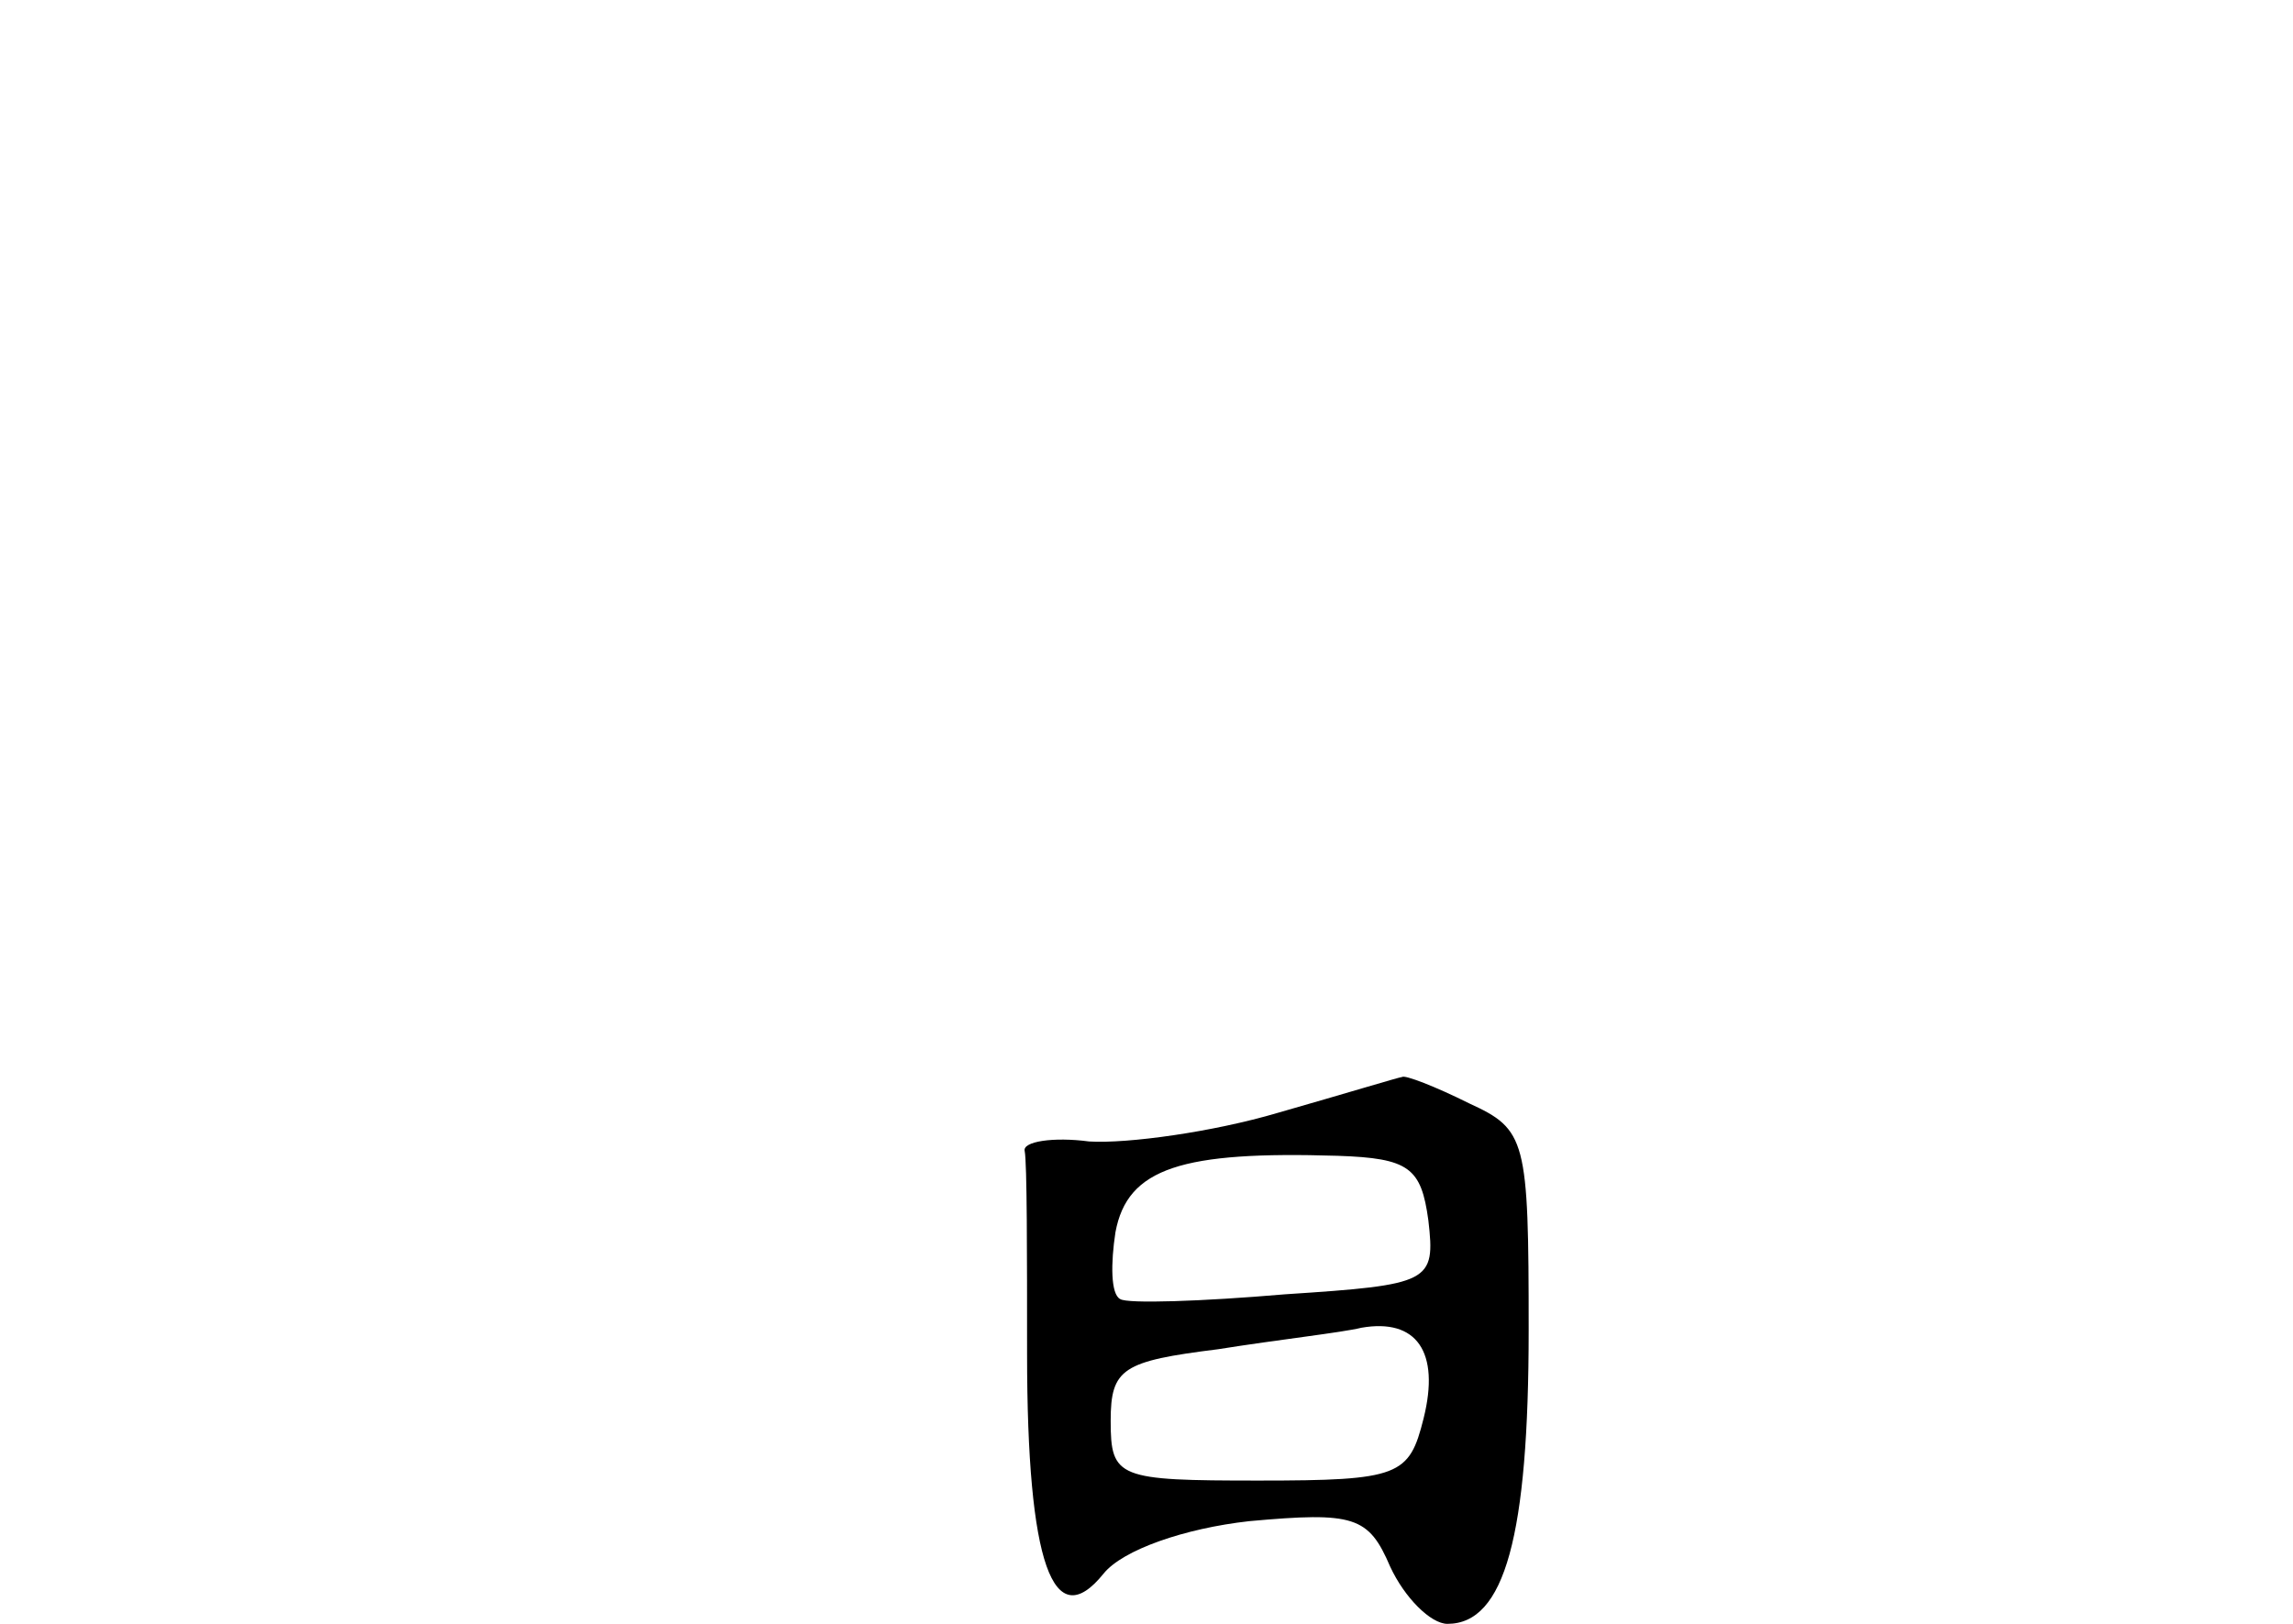 <?xml version="1.0" standalone="no"?>
<!DOCTYPE svg PUBLIC "-//W3C//DTD SVG 20010904//EN"
 "http://www.w3.org/TR/2001/REC-SVG-20010904/DTD/svg10.dtd">
<svg version="1.0" xmlns="http://www.w3.org/2000/svg"
 width="96pt" height="68pt" viewBox="0 0 96 68"
 preserveAspectRatio="xMidYMid meet">
<g transform="translate(0,68) scale(0.1,-0.1)"
fill="#000000" stroke="none">
<path d="M535 214 c-27 -8 -63 -13 -79 -12 -15 2 -28 0 -27 -4 1 -5 1 -43 1
-85 0 -88 11 -118 32 -92 8 10 34 19 61 22 44 4 50 2 59 -19 6 -13 17 -24 24
-24 24 0 34 37 34 123 0 80 -1 84 -25 95 -14 7 -27 12 -28 11 -1 0 -24 -7 -52
-15z m63 -45 c3 -26 1 -27 -60 -31 -35 -3 -66 -4 -69 -2 -4 2 -4 15 -2 28 5
27 28 34 93 32 30 -1 35 -5 38 -27z m-2 -83 c-6 -24 -10 -26 -69 -26 -59 0
-62 1 -62 25 0 22 5 25 45 30 25 4 52 7 60 9 23 4 33 -10 26 -38z"/>
</g>
</svg>

